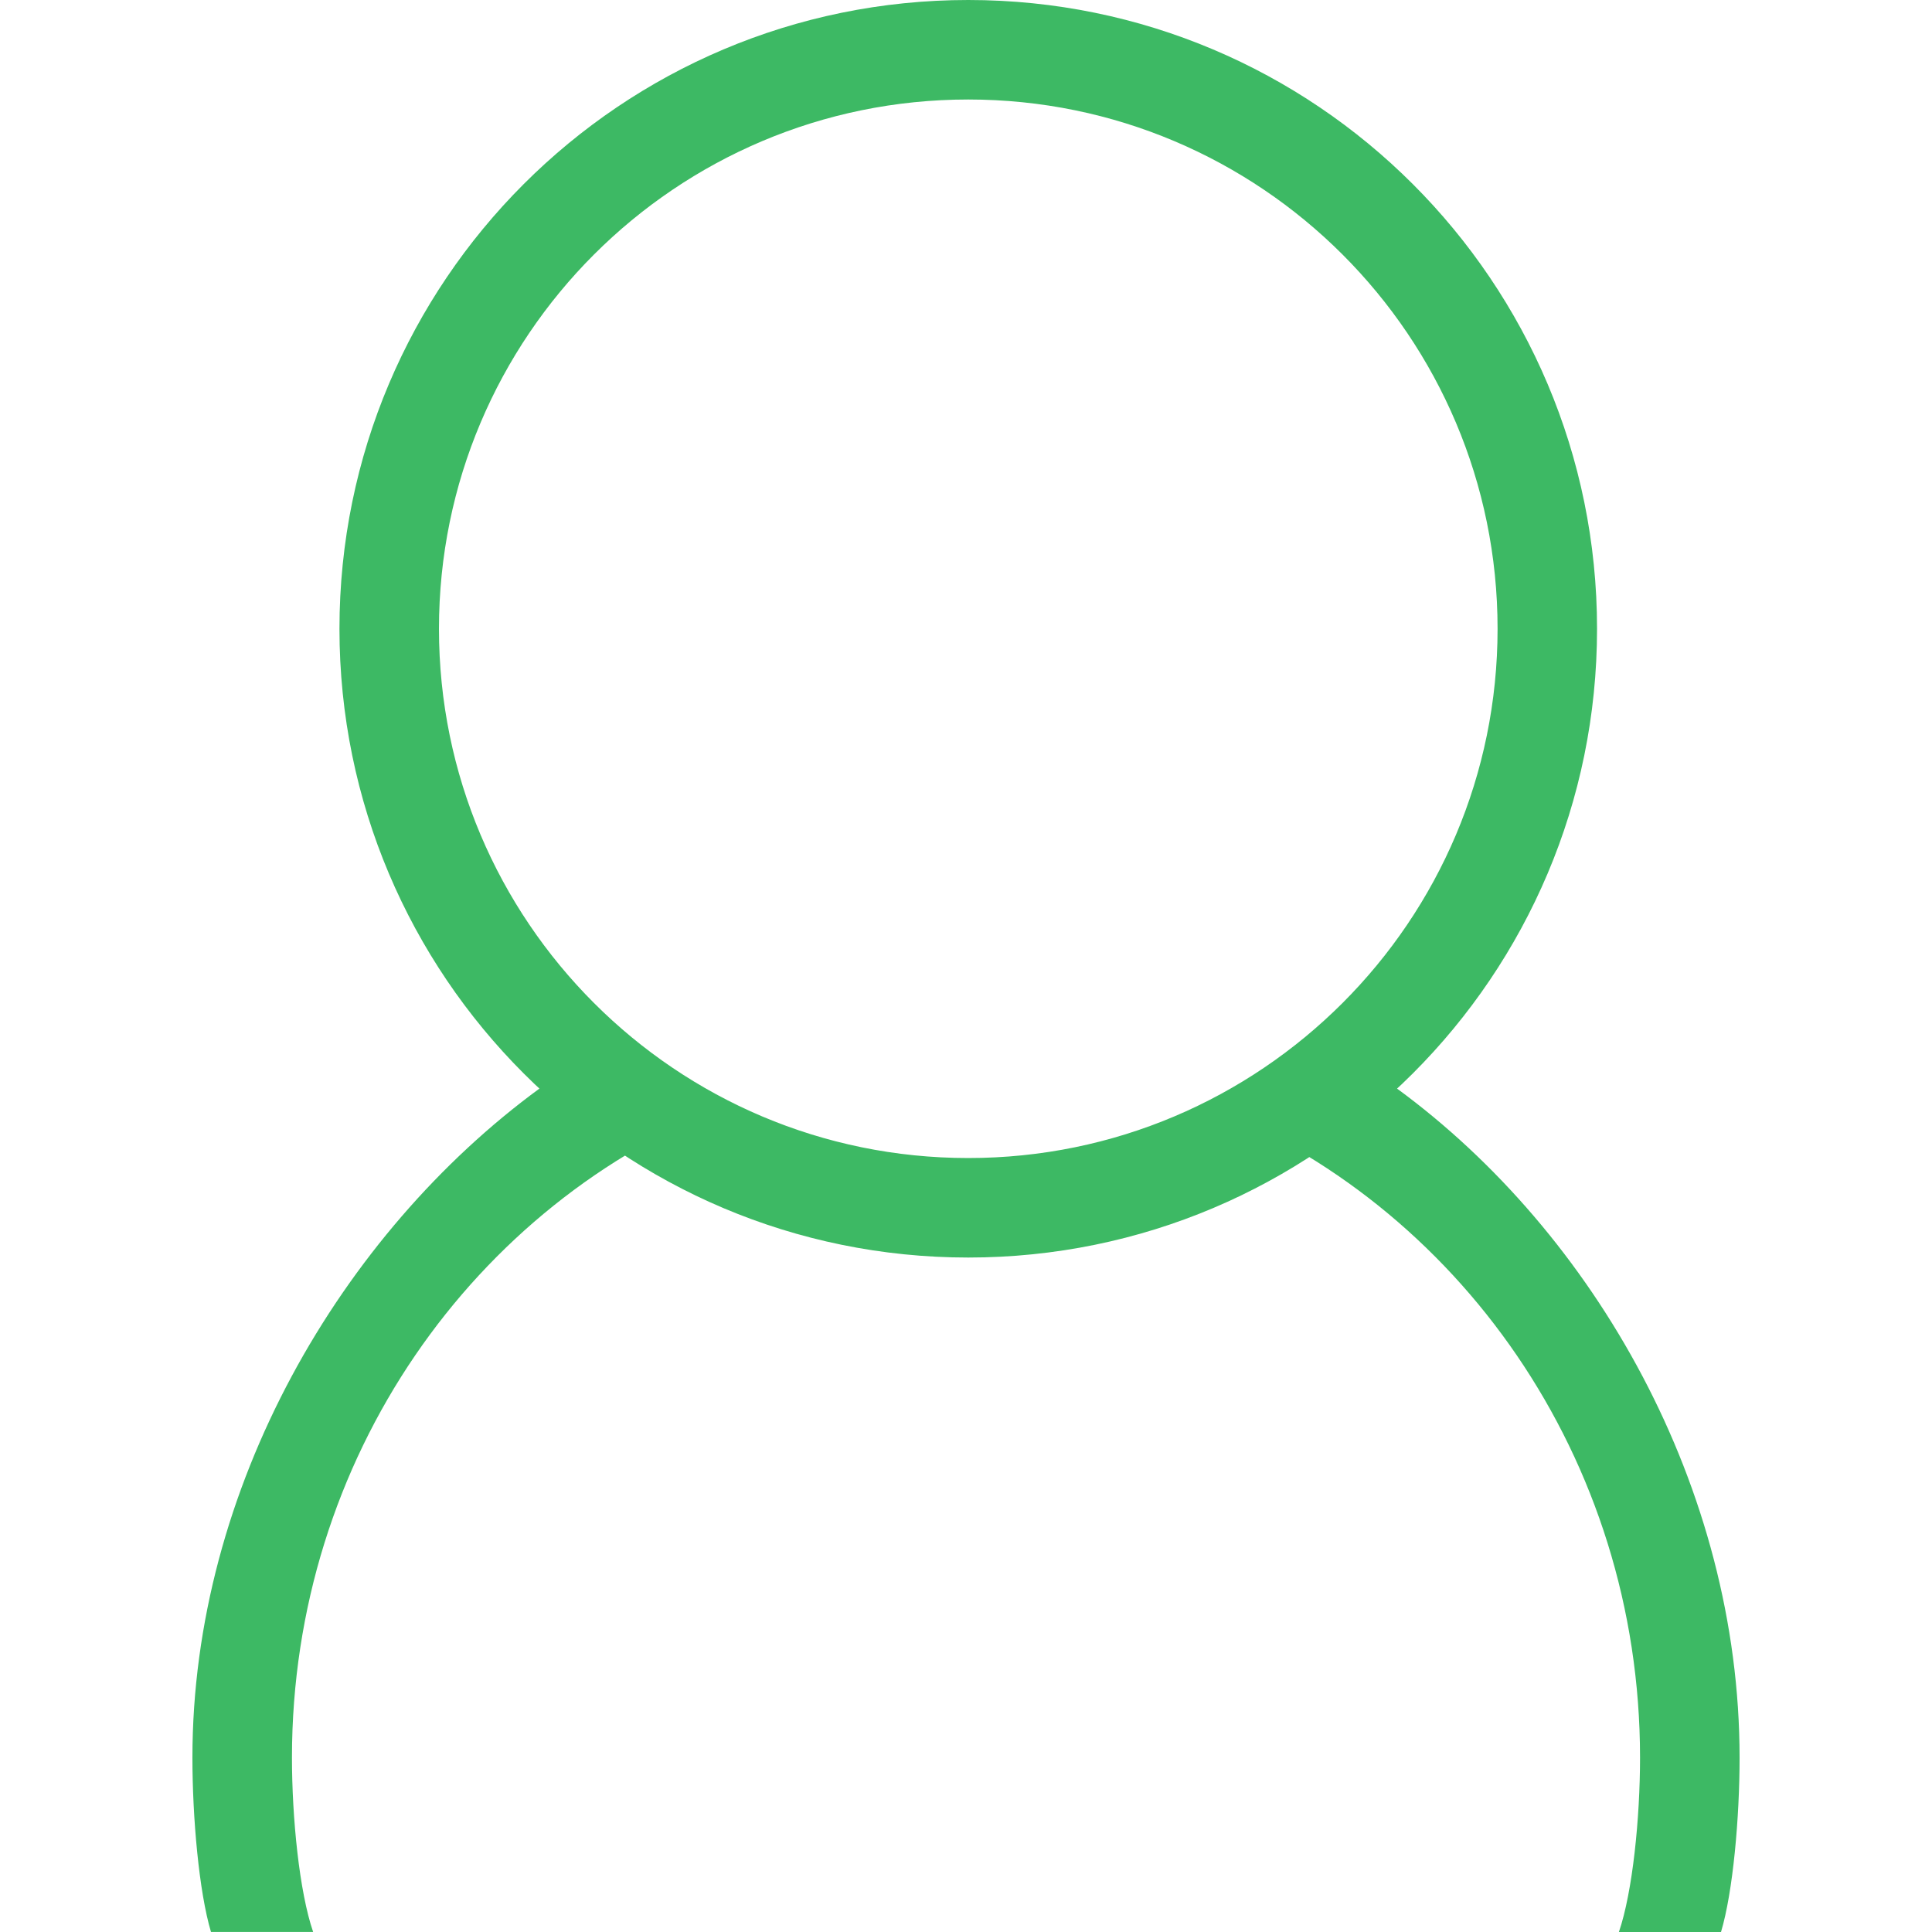 <?xml version="1.0" standalone="no"?><!DOCTYPE svg PUBLIC "-//W3C//DTD SVG 1.1//EN" "http://www.w3.org/Graphics/SVG/1.1/DTD/svg11.dtd"><svg class="icon" width="200px" height="200.00px" viewBox="0 0 1024 1024" version="1.1" xmlns="http://www.w3.org/2000/svg"><path fill="#3DB964" d="M513.203 0c-184.075 0-333.282 149.207-333.282 333.261s149.207 333.261 333.282 333.261c184.075 0 333.261-149.207 333.261-333.261S697.257 0 513.203 0zM513.203 613.782c-154.937 0-280.543-125.585-280.543-280.522s125.606-280.522 280.543-280.522c154.915 0 280.543 125.585 280.543 280.522S668.119 613.782 513.203 613.782zM386.979 585.027l-101.111-8.03C181.008 653.848 101.985 788.464 101.985 931.579 101.985 963.316 105.457 1002.679 111.825 1023.979l54.145 0c-7.327-21.3-11.225-60.535-11.225-92.4C154.745 772.872 251.341 637.468 386.979 585.027zM740.496 576.997l-103.476 8.03c135.639 52.462 232.234 187.845 232.234 346.573 0 31.865-3.898 71.1-11.204 92.4l54.123 0c6.369-21.3 9.841-60.663 9.841-92.4C921.994 788.464 845.314 653.848 740.496 576.997z" /></svg>